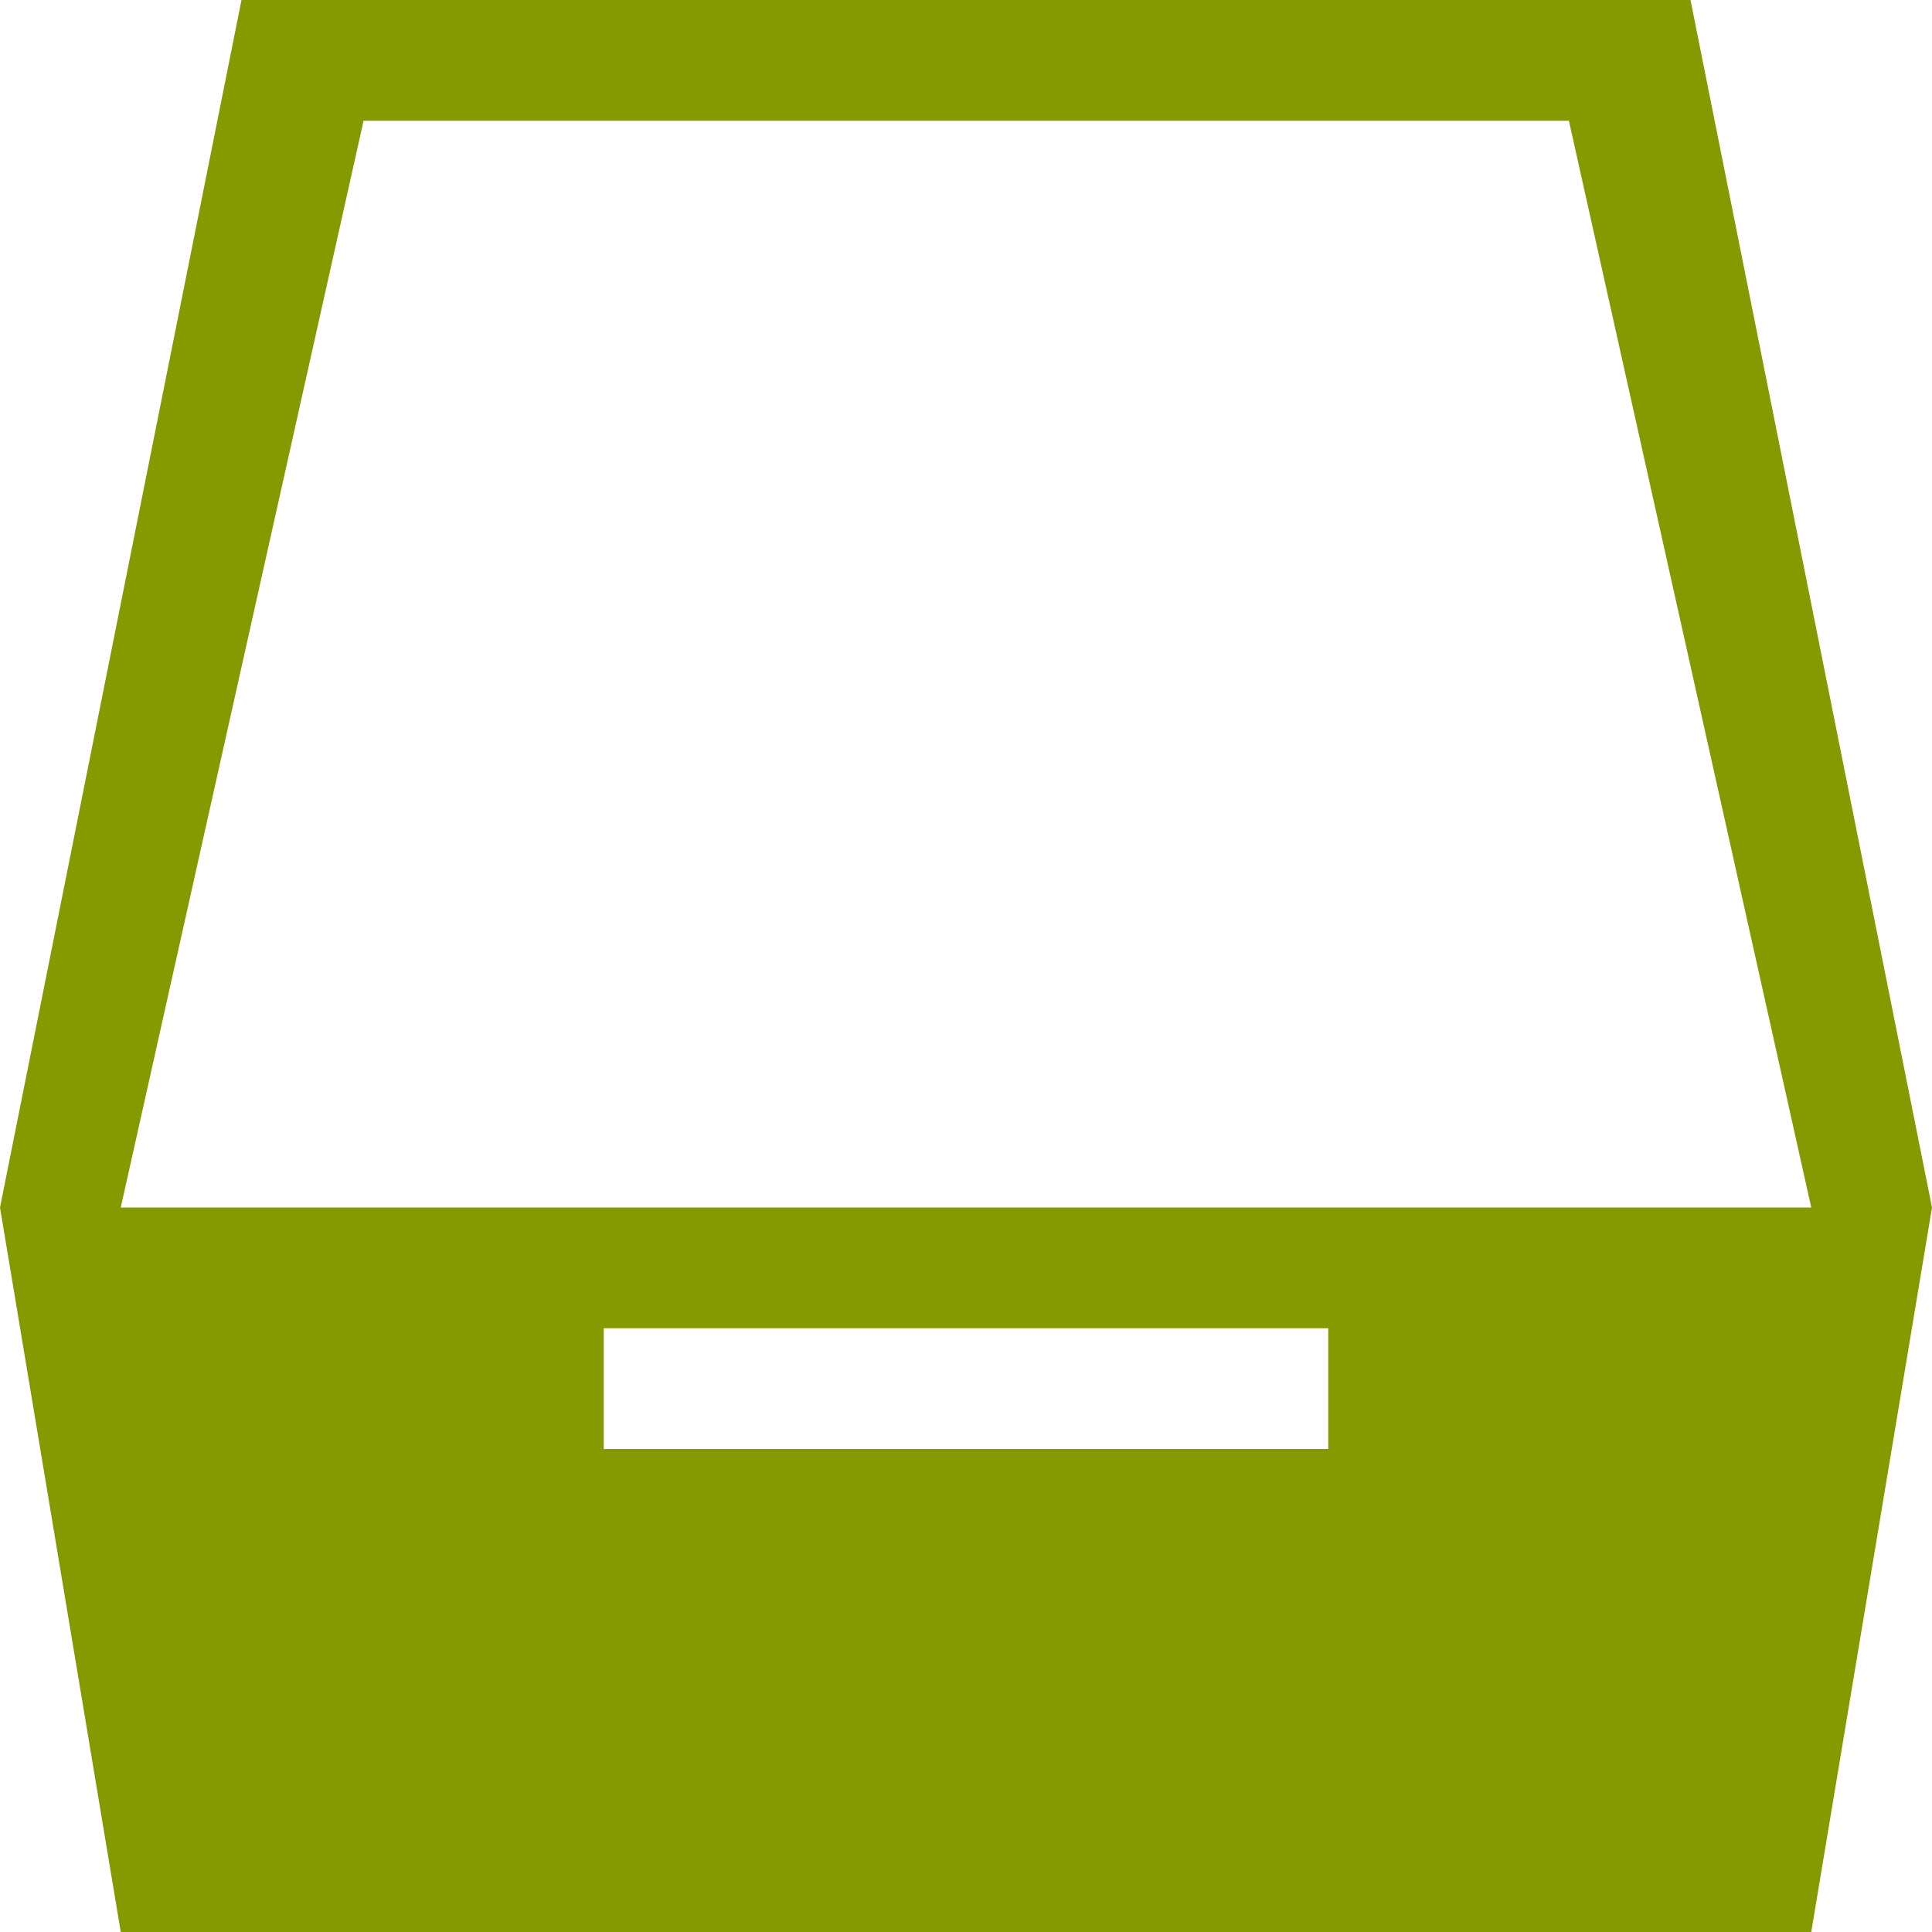 <svg xmlns="http://www.w3.org/2000/svg" xmlns:xlink="http://www.w3.org/1999/xlink" xmlns:sketch="http://www.bohemiancoding.com/sketch/ns" width="64px" height="64px" viewBox="0 0 16 16" version="1.1">
    <title>167 Box</title>
    <description>Created with Sketch (http://www.bohemiancoding.com/sketch)</description>
    <defs/>
    <g id="Icons with numbers" stroke="none" stroke-width="1" fill="none" fill-rule="evenodd">
        <g id="Group" transform="translate(-192, -432)" fill="#859900">
            <path d="M192,442 L208,442 L207,448 L193,448 Z M197,443 L197,444 L203,444 L203,443 Z M194,432 L206,432 L208,442 L207,442 L204.993,433 L195.011,433 L193,442 L192,442 Z M194,432" id="Rectangle 239"/>
        </g>
    </g>
</svg>